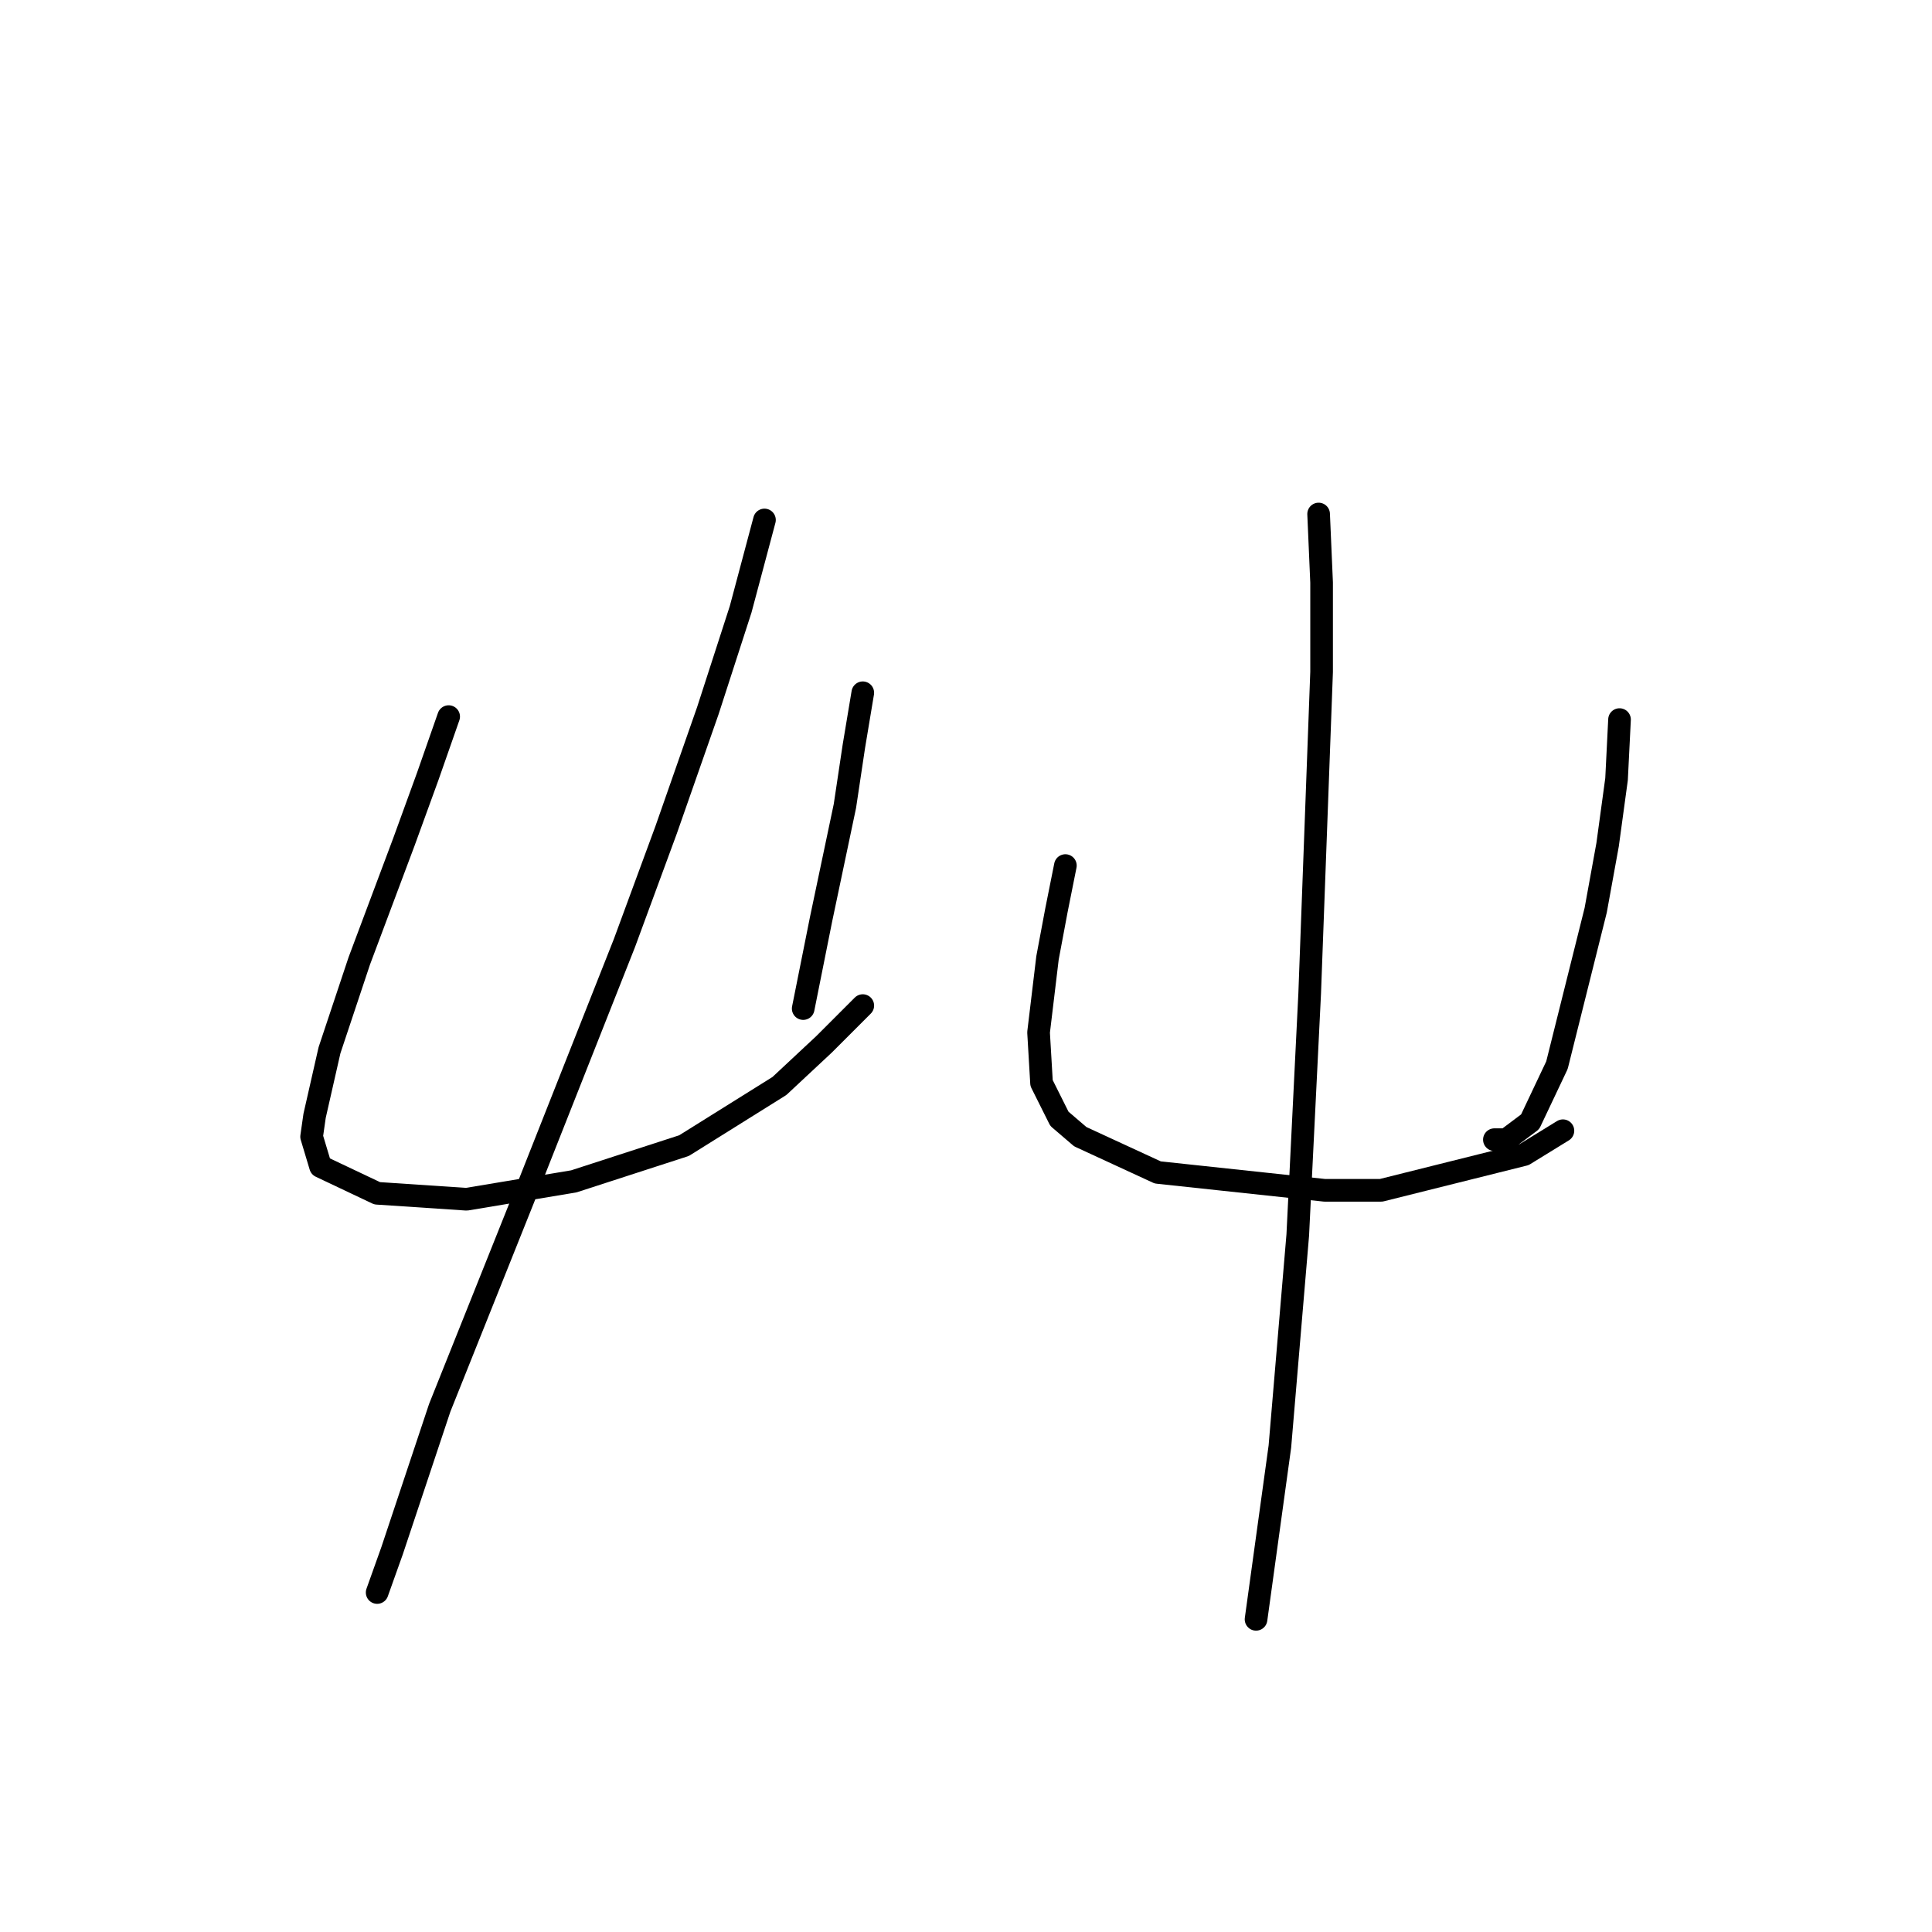 <?xml version="1.0" standalone="no"?>
    <svg width="256" height="256" xmlns="http://www.w3.org/2000/svg" version="1.1">
    <polyline stroke="black" stroke-width="3" stroke-linecap="round" fill="transparent" stroke-linejoin="round" points="59.45 94.953 56.687 102.849 53.528 111.534 47.607 127.325 43.659 139.168 41.685 147.853 41.29 150.616 42.475 154.564 49.975 158.117 61.819 158.906 76.03 156.538 90.637 151.801 103.27 143.905 109.191 138.378 114.323 133.246 114.323 133.246 " />
        <polyline stroke="black" stroke-width="3" stroke-linecap="round" fill="transparent" stroke-linejoin="round" points="114.323 91.795 113.139 98.901 111.955 106.797 108.797 121.798 106.428 133.641 106.428 133.641 " />
        <polyline stroke="black" stroke-width="3" stroke-linecap="round" fill="transparent" stroke-linejoin="round" points="101.296 68.898 98.138 80.742 93.795 94.164 88.268 109.955 82.742 124.956 69.319 158.906 58.266 186.541 51.949 205.49 49.975 211.016 49.975 211.016 " />
        <polyline stroke="black" stroke-width="3" stroke-linecap="round" fill="transparent" stroke-linejoin="round" points="141.168 114.692 139.984 120.614 138.799 126.93 137.615 136.799 138.01 143.51 140.378 148.248 143.142 150.616 153.406 155.354 175.513 157.722 183.014 157.722 201.963 152.985 207.095 149.827 207.095 149.827 " />
        <polyline stroke="black" stroke-width="3" stroke-linecap="round" fill="transparent" stroke-linejoin="round" points="214.595 95.348 214.201 103.244 213.016 111.929 211.437 120.614 206.305 141.142 202.752 148.642 199.594 151.011 198.015 151.011 198.015 151.011 " />
        <polyline stroke="black" stroke-width="3" stroke-linecap="round" fill="transparent" stroke-linejoin="round" points="174.724 68.109 175.118 77.189 175.118 89.032 173.539 131.667 171.96 163.644 169.591 191.673 166.433 214.569 166.433 214.569 " />
        </svg>